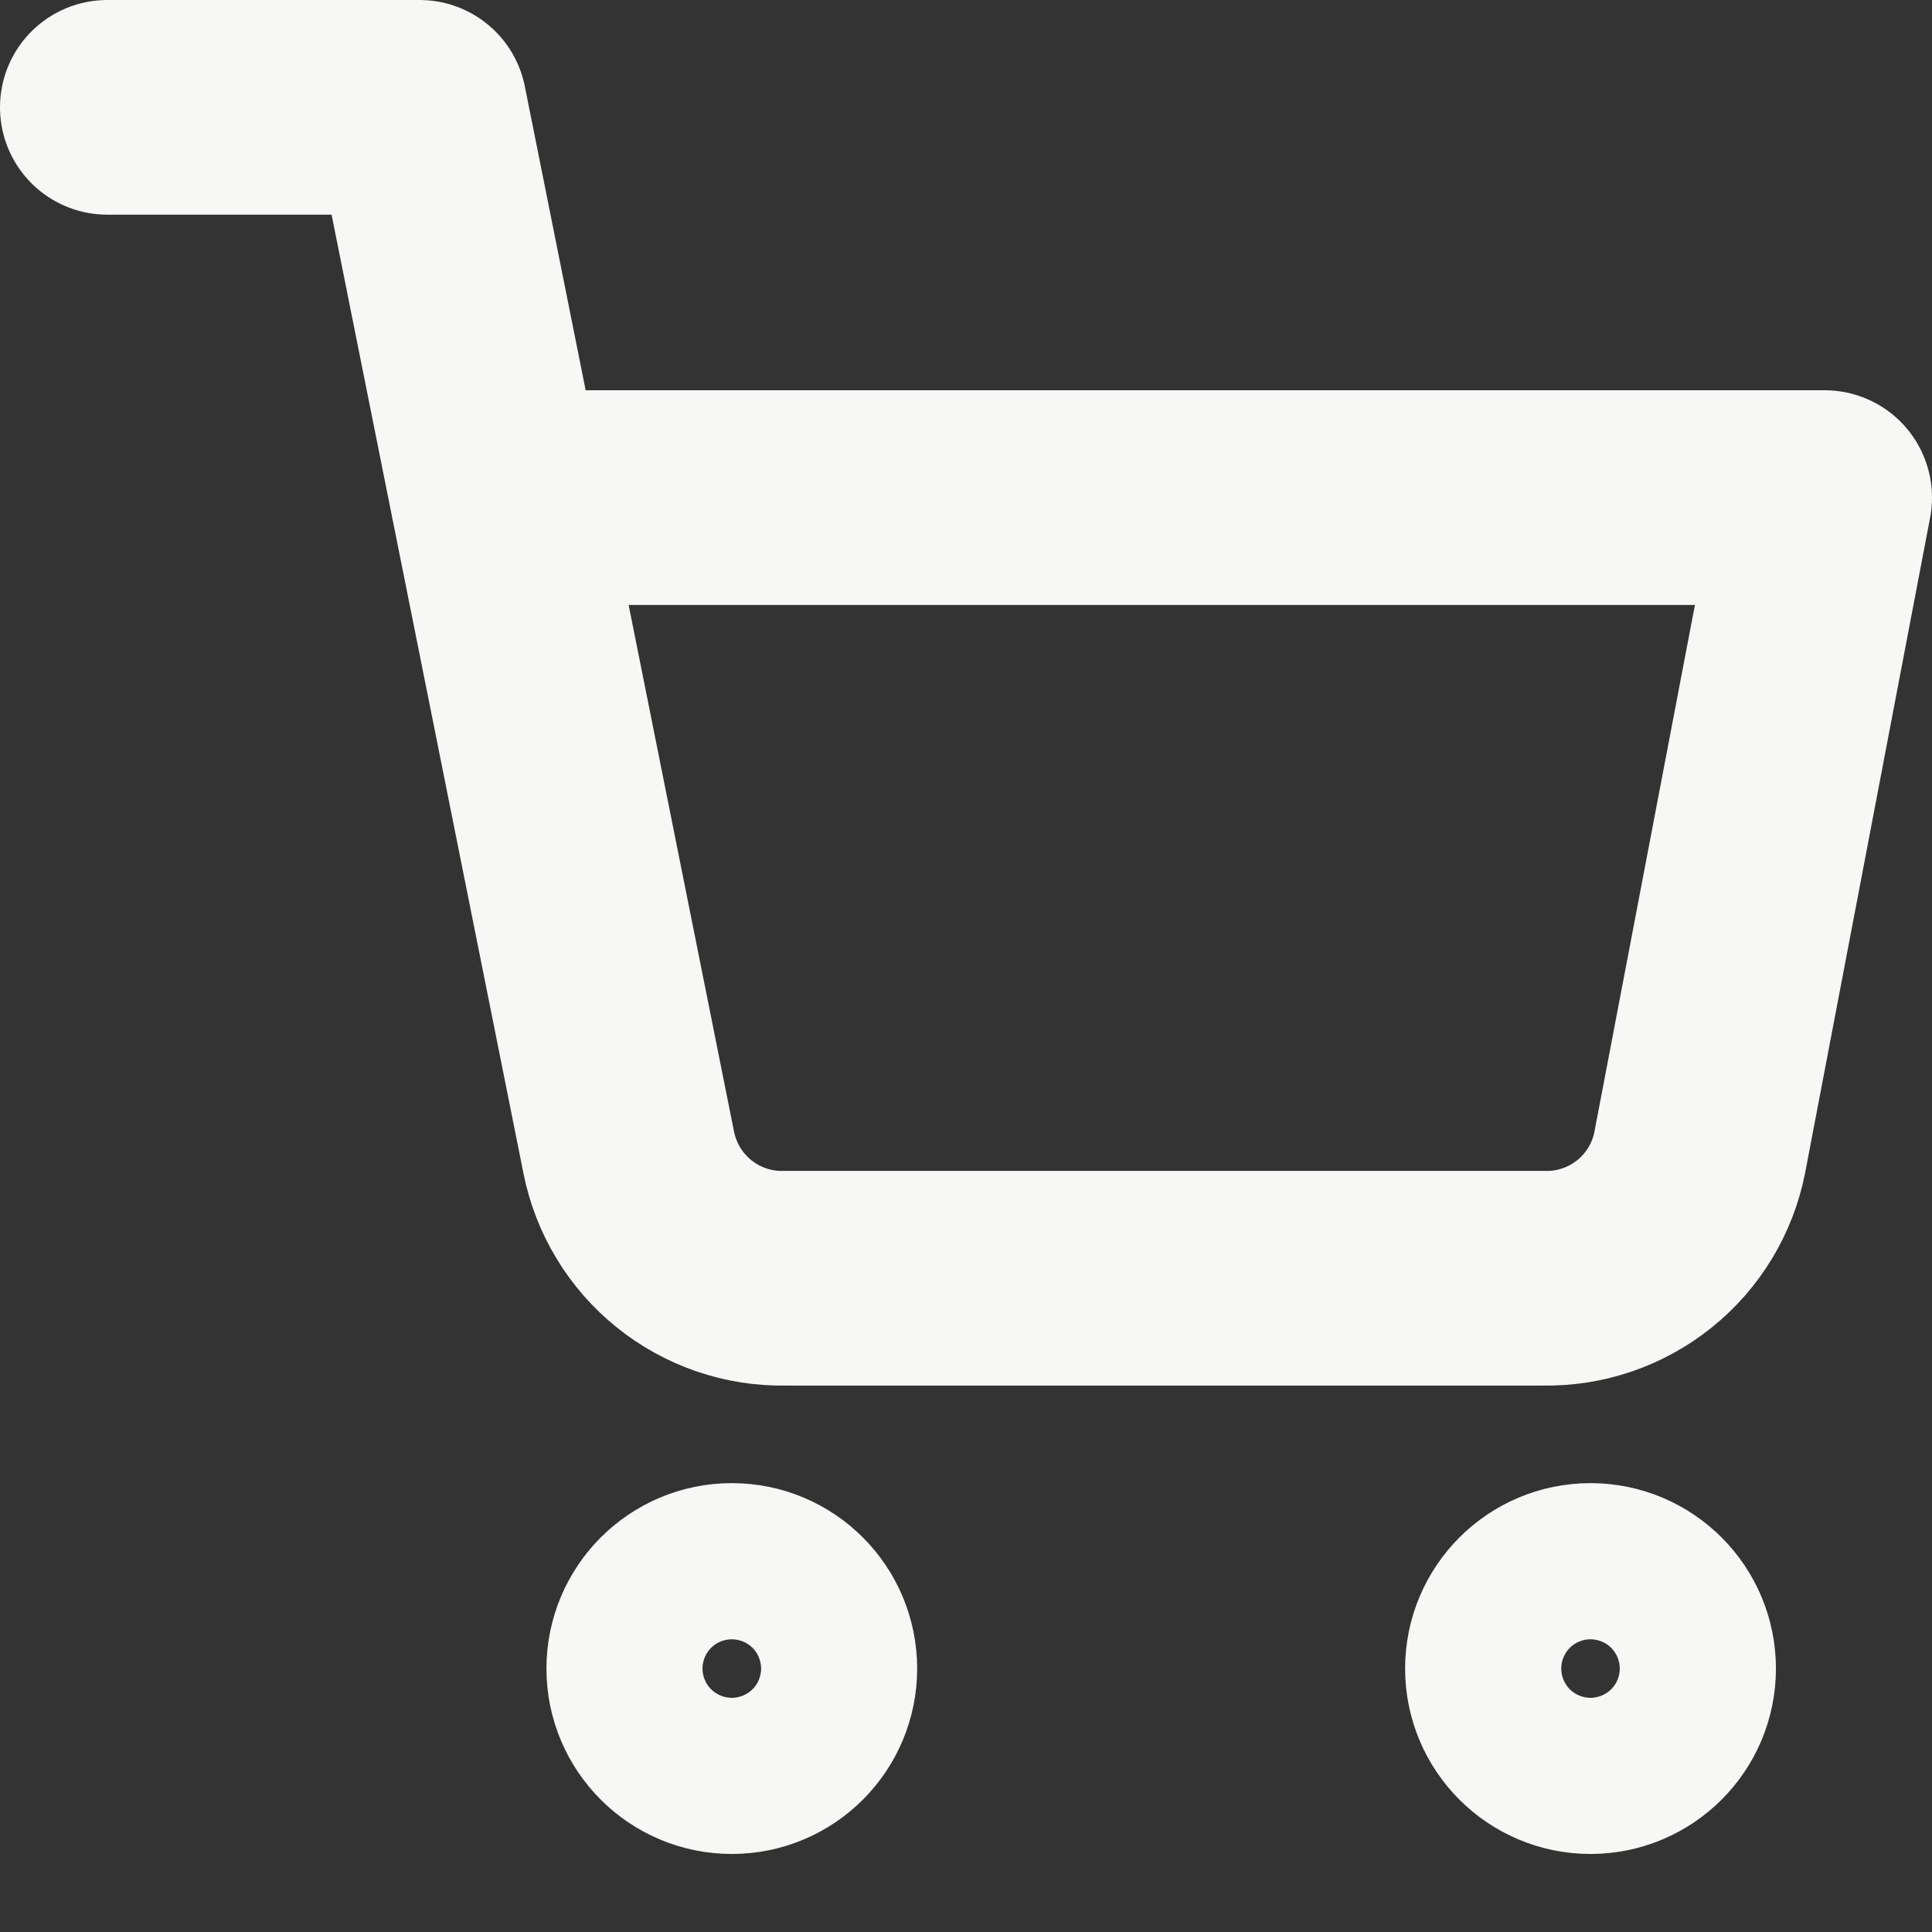 <svg width="18" height="18" viewBox="0 0 18 18" fill="none" xmlns="http://www.w3.org/2000/svg">
<rect x="0" y="0" width="18" height="18" fill="#333333" stroke="none"/>
<path d="M6.818 16.273C7.22 16.273 7.545 15.947 7.545 15.546C7.545 15.144 7.22 14.818 6.818 14.818C6.417 14.818 6.091 15.144 6.091 15.546C6.091 15.947 6.417 16.273 6.818 16.273Z" stroke="#F7F7F6" stroke-width="2" stroke-linecap="round" stroke-linejoin="round"/>
<path d="M14.818 16.273C15.22 16.273 15.546 15.947 15.546 15.546C15.546 15.144 15.22 14.818 14.818 14.818C14.417 14.818 14.091 15.144 14.091 15.546C14.091 15.947 14.417 16.273 14.818 16.273Z" stroke="#F7F7F6" stroke-width="2" stroke-linecap="round" stroke-linejoin="round"/>
<path d="M1 1H3.909L5.858 10.738C5.925 11.073 6.107 11.374 6.373 11.588C6.639 11.802 6.971 11.916 7.313 11.909H14.382C14.723 11.916 15.056 11.802 15.322 11.588C15.588 11.374 15.77 11.073 15.836 10.738L17 4.636H4.636" stroke="#F7F7F6" stroke-width="2" stroke-linecap="round" stroke-linejoin="round"/>
</svg>
